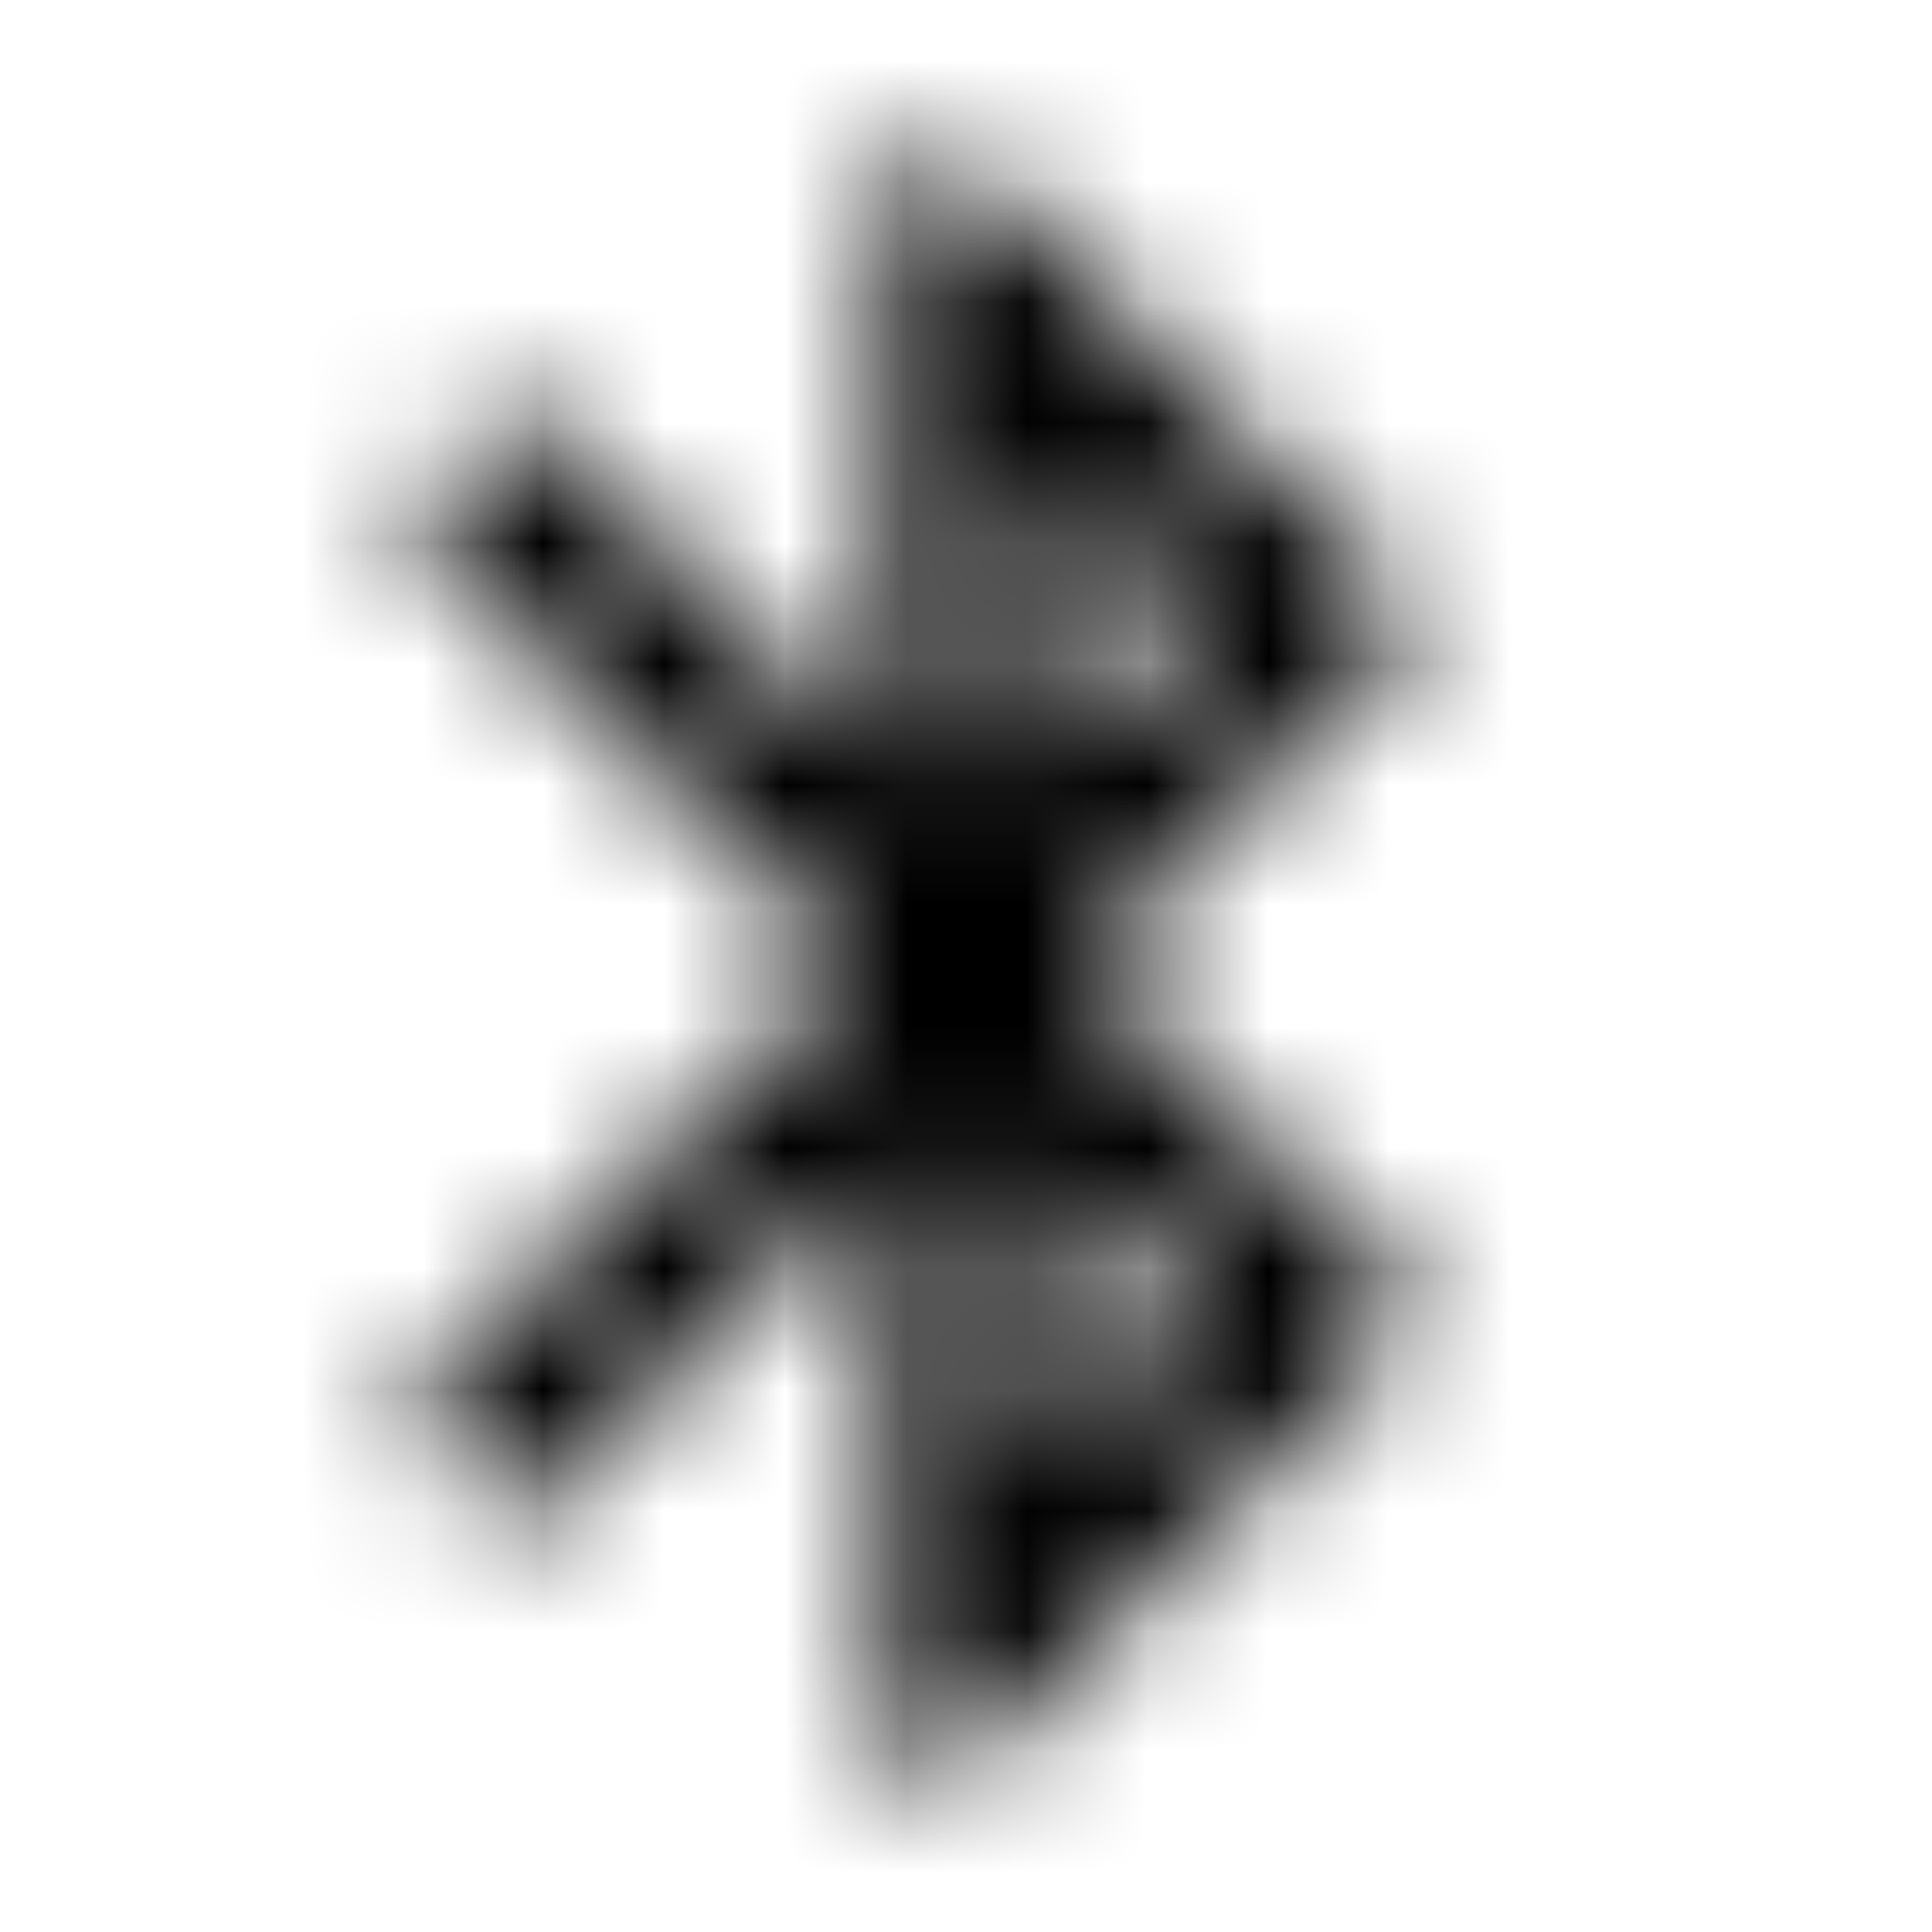 <svg xmlns="http://www.w3.org/2000/svg" xmlns:xlink="http://www.w3.org/1999/xlink" width="16" height="16" viewBox="0 0 16 16">
  <defs>
    <path id="bluetooth-a" d="M11.807,5.14 L8,1.333 L7.333,1.333 L7.333,6.393 L4.273,3.333 L3.333,4.273 L7.06,8 L3.333,11.727 L4.273,12.667 L7.333,9.607 L7.333,14.667 L8,14.667 L11.807,10.86 L8.94,8 L11.807,5.14 Z M8.667,3.887 L9.92,5.14 L8.667,6.393 L8.667,3.887 Z M9.92,10.86 L8.667,12.113 L8.667,9.607 L9.92,10.86 L9.92,10.86 Z"/>
  </defs>
  <g fill="none" fill-rule="evenodd">
    <mask id="bluetooth-b" fill="#fff">
      <use xlink:href="#bluetooth-a"/>
    </mask>
    <g fill="CurrentColor" mask="url(#bluetooth-b)">
      <rect width="16" height="16"/>
    </g>
  </g>
</svg>

